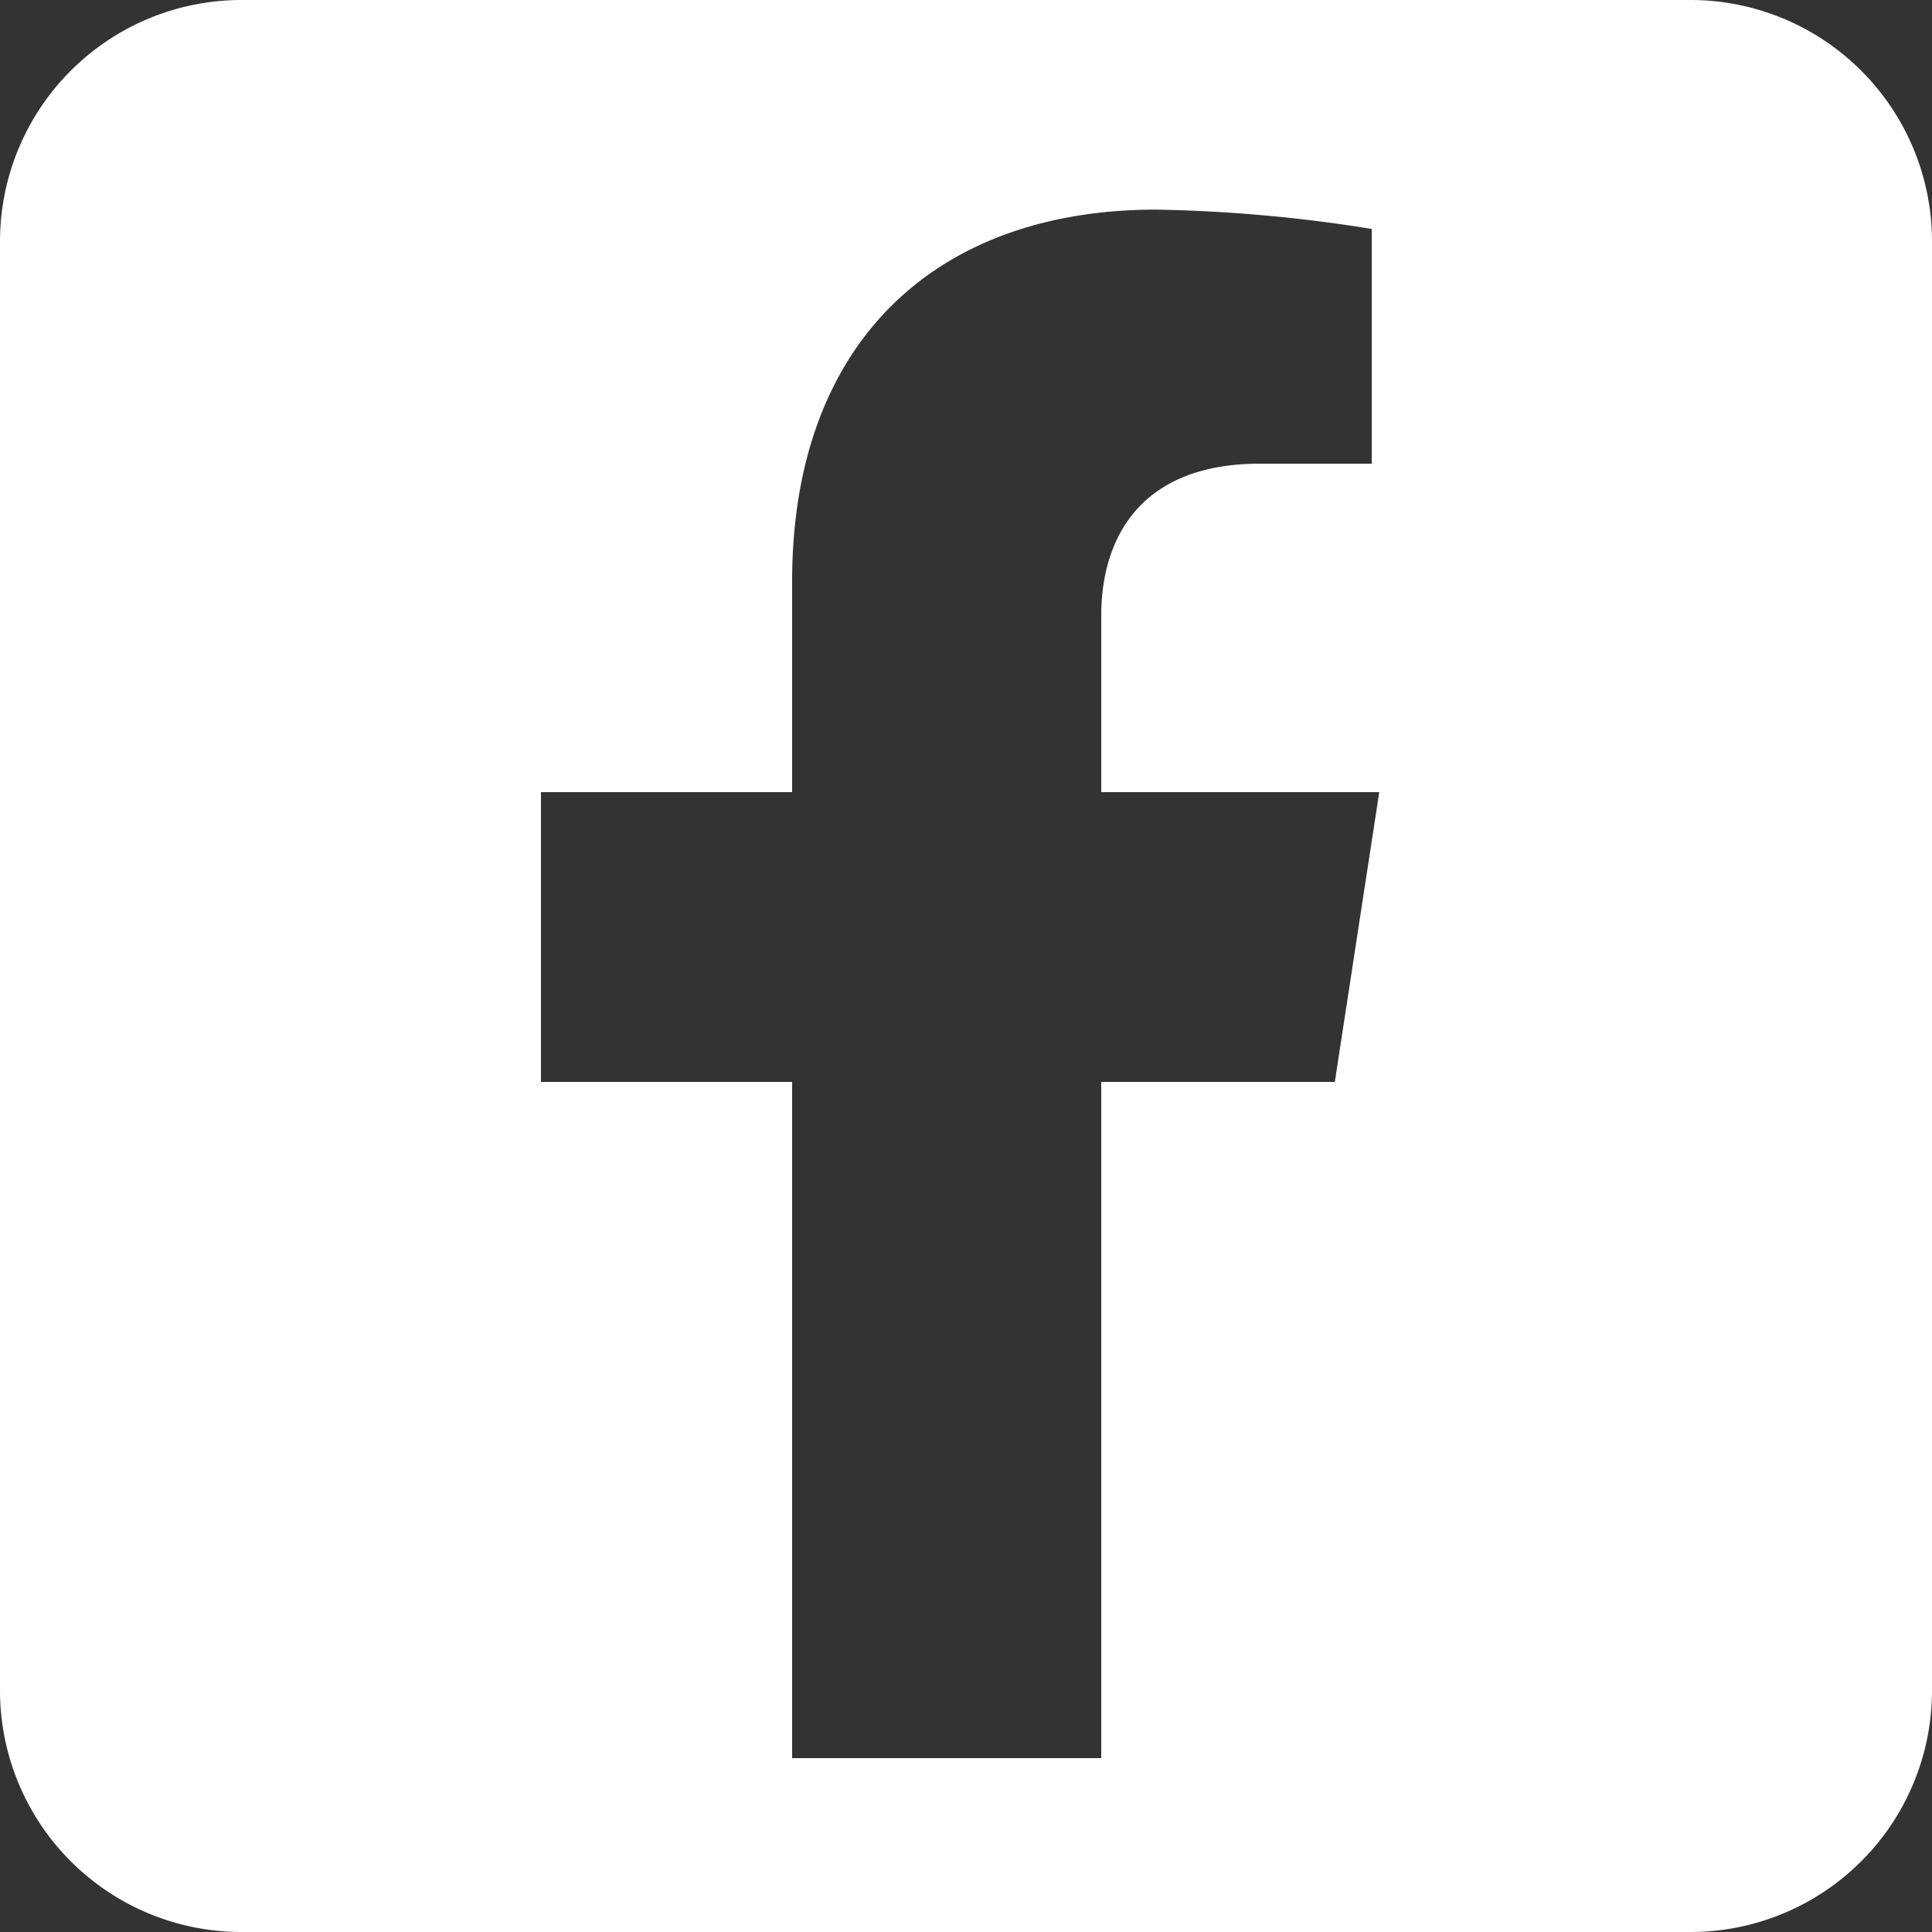 <svg xmlns="http://www.w3.org/2000/svg" viewBox="0 0 100 100"><rect x="0" y="0" width="100" height="100" fill="#333333" stroke="none"/><defs><style>.cls-1{fill:#fff;}</style></defs><g id="facebook"><path class="cls-1" d="M87.5,0h-75A12.5,12.5,0,0,0,0,12.5v75A12.5,12.5,0,0,0,12.5,100h75A12.5,12.5,0,0,0,100,87.5v-75A12.5,12.5,0,0,0,87.5,0ZM71,24H65.21C59,24,57,27.88,57,31.87V41H71.39l-2.3,15H57V91H41V56H28V41H41V30.1c0-12.4,7.44-19.25,18.84-19.25a77.82,77.82,0,0,1,11.16,1Z"/></g></svg>